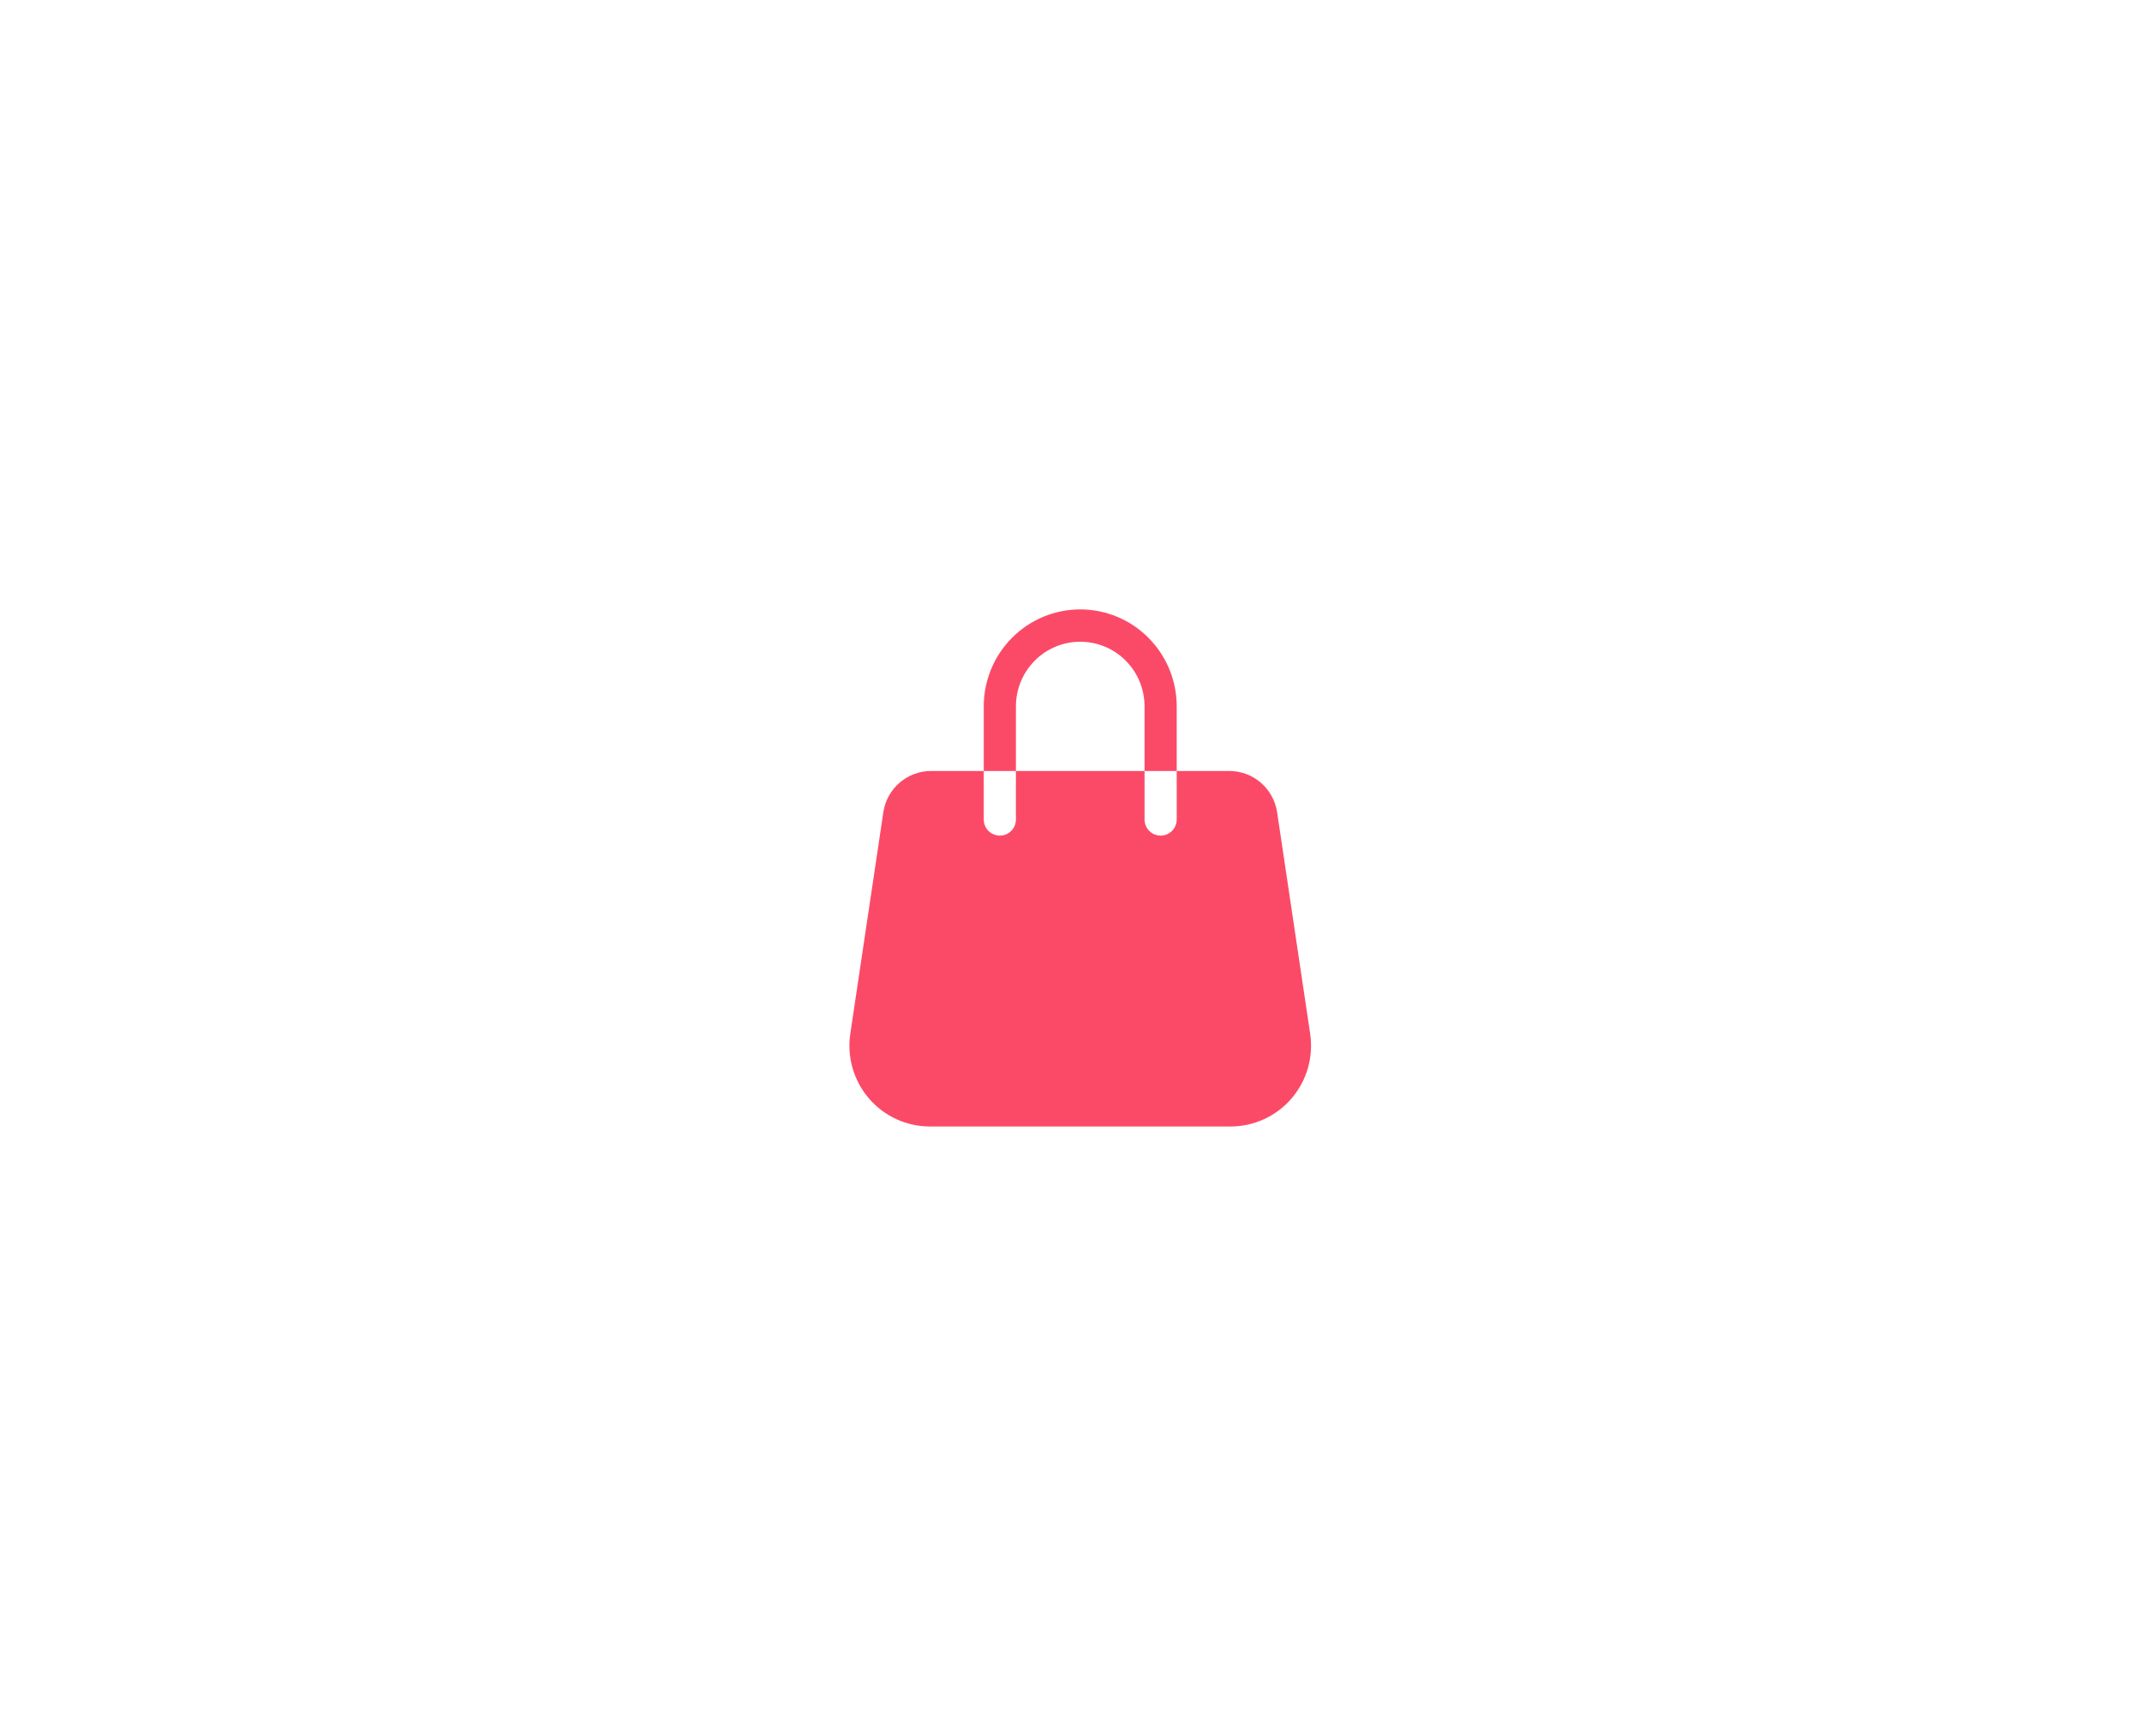 <svg width="116" height="94" viewBox="0 0 116 94" fill="none" xmlns="http://www.w3.org/2000/svg">
<rect width="116" height="94" fill="white"/>
<path d="M58.5 34.75C57.576 34.75 56.69 35.119 56.037 35.775C55.384 36.431 55.017 37.322 55.017 38.25V41.75H53.275V38.25C53.275 36.858 53.826 35.522 54.806 34.538C55.785 33.553 57.114 33 58.5 33C59.886 33 61.215 33.553 62.194 34.538C63.174 35.522 63.725 36.858 63.725 38.25V41.75H61.983V38.25C61.983 37.322 61.616 36.431 60.963 35.775C60.31 35.119 59.424 34.75 58.5 34.75ZM53.275 41.75H50.419C49.794 41.75 49.189 41.976 48.715 42.386C48.241 42.796 47.929 43.363 47.837 43.985L46.048 55.977C45.955 56.6 45.997 57.235 46.171 57.839C46.345 58.444 46.646 59.004 47.055 59.48C47.464 59.957 47.97 60.34 48.539 60.602C49.108 60.864 49.727 61 50.353 61H66.645C67.272 61 67.891 60.864 68.46 60.602C69.029 60.34 69.536 59.958 69.944 59.481C70.353 59.004 70.655 58.444 70.829 57.84C71.003 57.235 71.045 56.6 70.952 55.977L69.162 43.985C69.069 43.364 68.757 42.797 68.284 42.386C67.81 41.976 67.206 41.751 66.581 41.75H63.725V44.375C63.725 44.607 63.633 44.83 63.47 44.994C63.306 45.158 63.085 45.25 62.854 45.25C62.623 45.25 62.401 45.158 62.238 44.994C62.075 44.83 61.983 44.607 61.983 44.375V41.75H55.017V44.375C55.017 44.607 54.925 44.83 54.762 44.994C54.599 45.158 54.377 45.25 54.146 45.25C53.915 45.25 53.694 45.158 53.53 44.994C53.367 44.83 53.275 44.607 53.275 44.375V41.75Z" fill="#FB4A67"/>
</svg>
